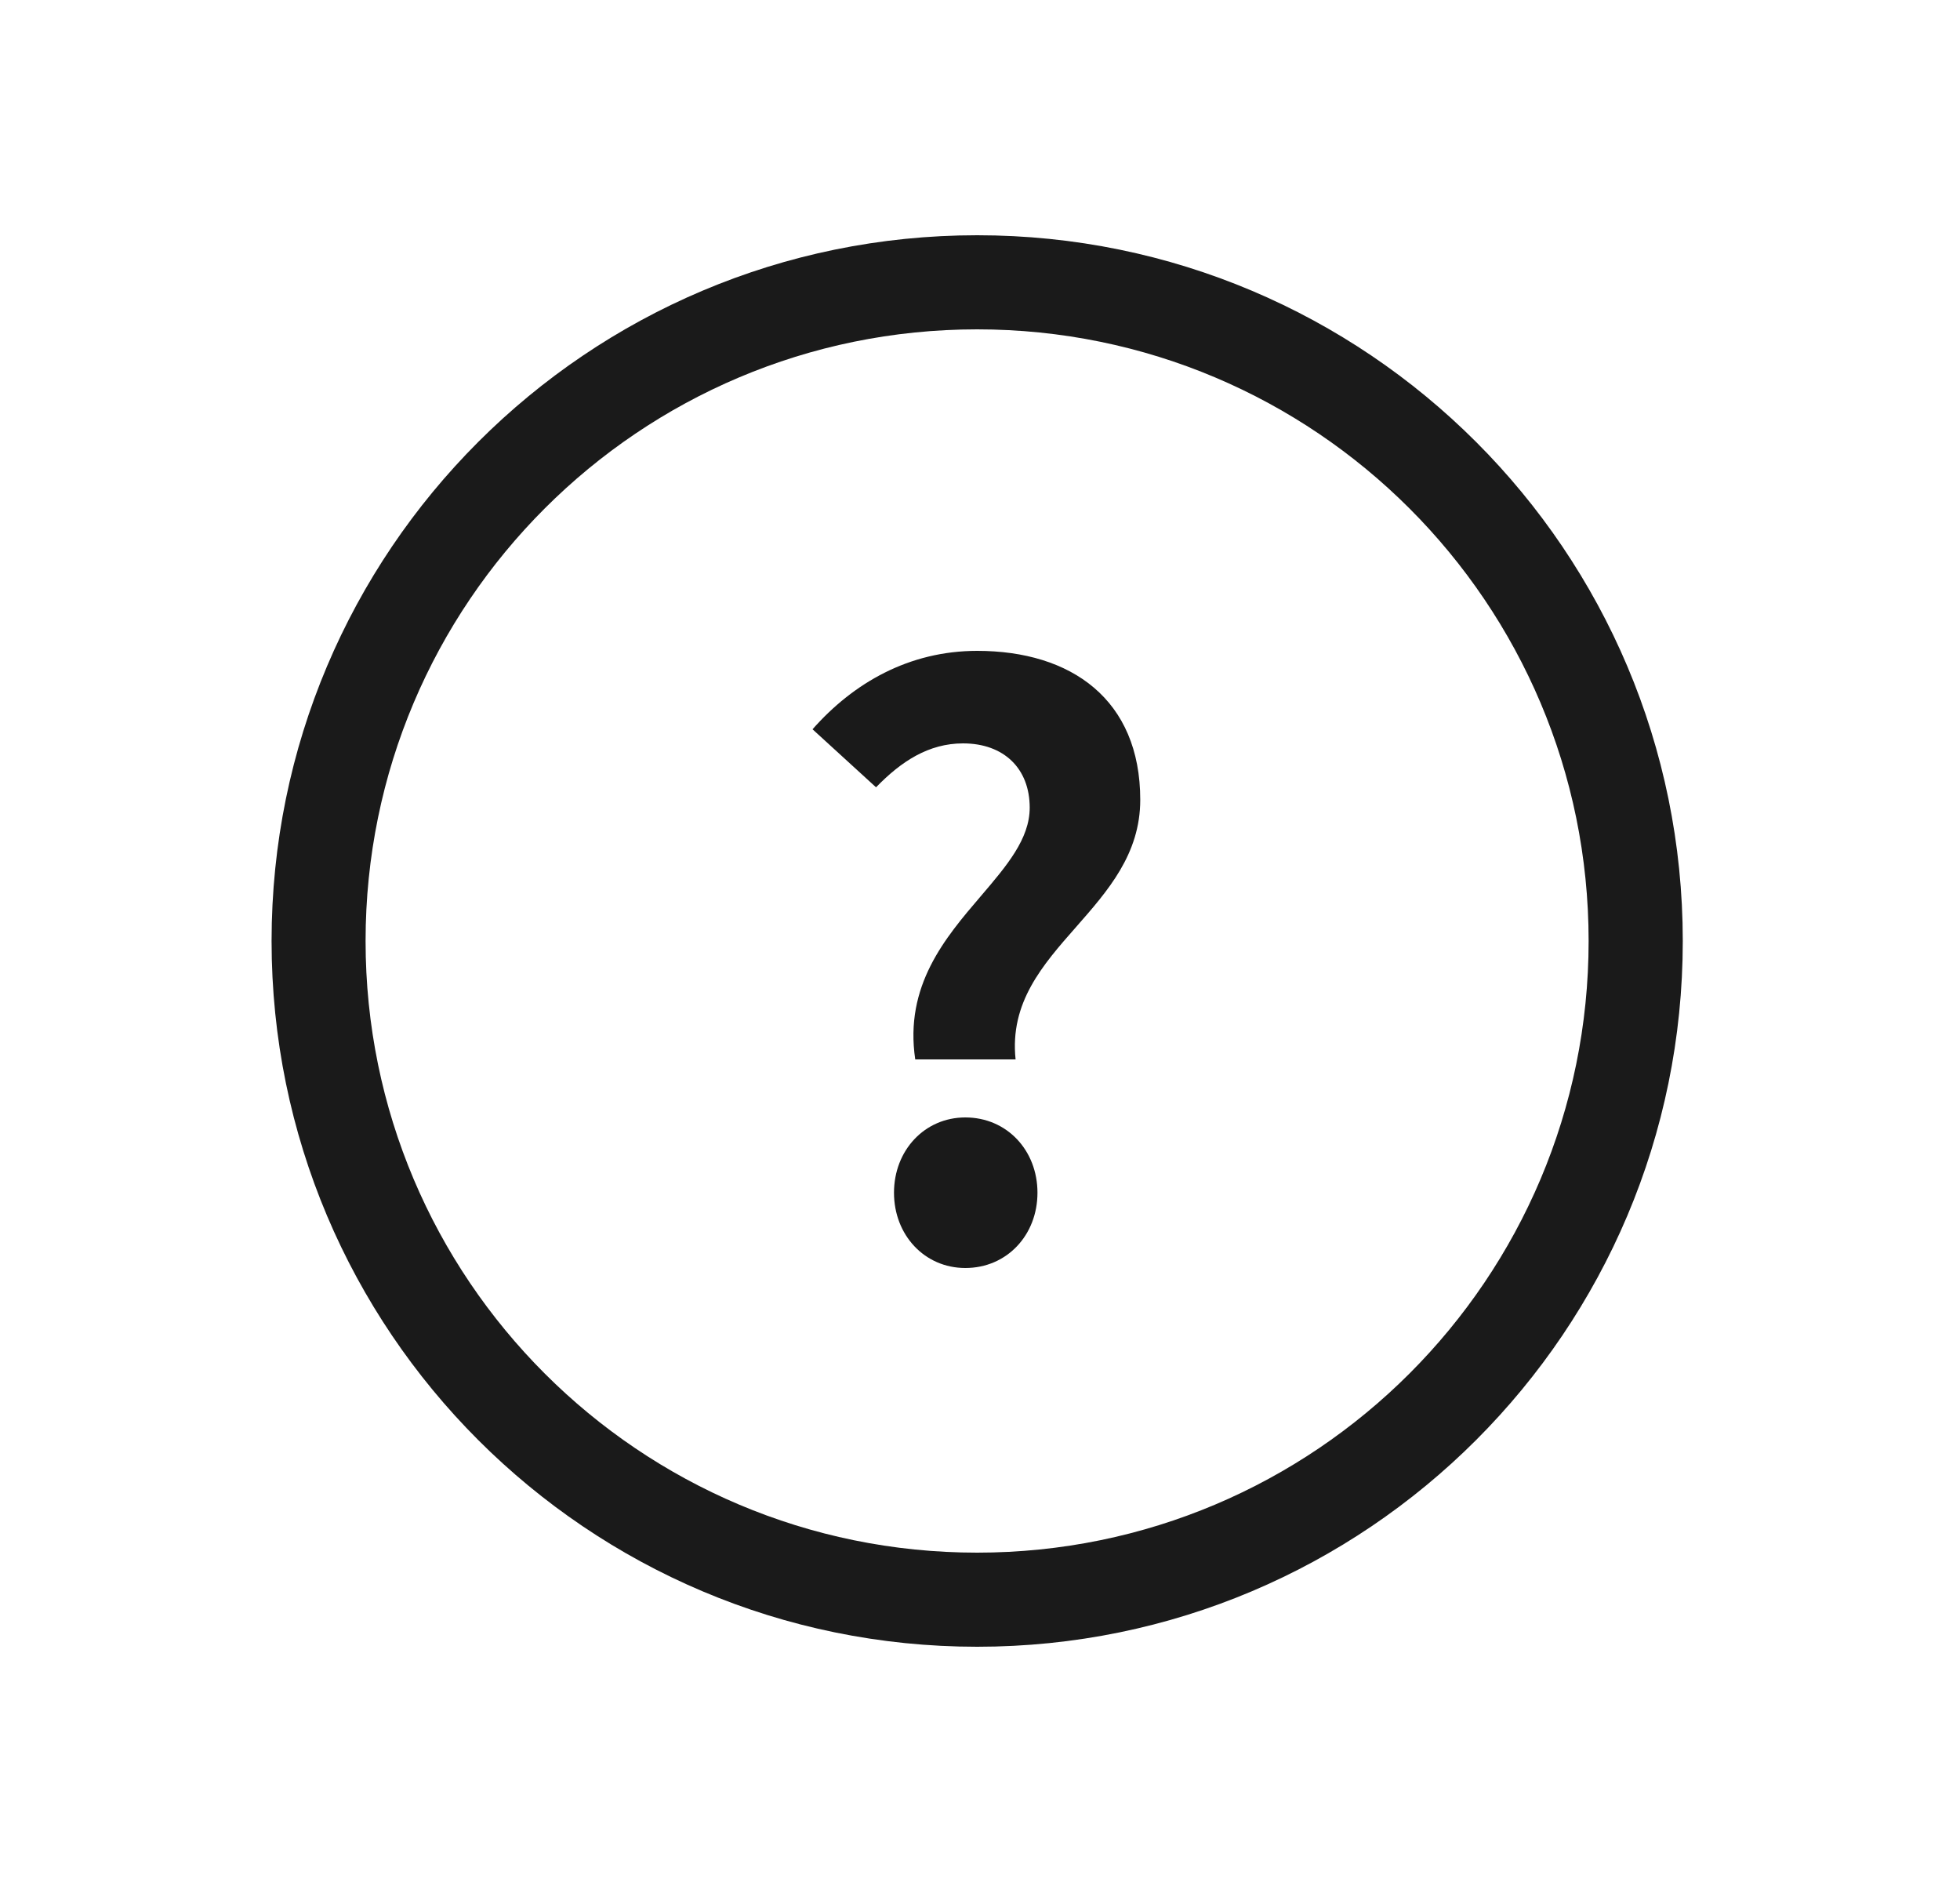 <svg width="25" height="24" viewBox="0 0 25 24" fill="none" xmlns="http://www.w3.org/2000/svg">
<path d="M12.954 13.51C12.877 12.786 13.298 12.307 13.726 11.821C14.132 11.359 14.544 10.891 14.544 10.2C14.544 8.92 13.664 8.3 12.464 8.3C11.594 8.3 10.884 8.71 10.364 9.3L11.174 10.04C11.494 9.71 11.844 9.48 12.284 9.48C12.804 9.48 13.134 9.8 13.134 10.3C13.134 10.699 12.839 11.043 12.513 11.425C12.055 11.96 11.534 12.57 11.674 13.51H12.954Z" fill="#1A1A1A"/>
<path d="M12.313 16.17C12.843 16.17 13.233 15.75 13.233 15.21C13.233 14.67 12.843 14.25 12.313 14.25C11.793 14.25 11.403 14.67 11.403 15.21C11.403 15.75 11.793 16.17 12.313 16.17Z" fill="#1A1A1A"/>
<path fill-rule="evenodd" clip-rule="evenodd" d="M12.464 3C17.434 3 21.464 7.029 21.464 12C21.464 16.971 17.434 21 12.464 21C7.493 21 3.464 16.971 3.464 12C3.464 7.029 7.493 3 12.464 3ZM12.463 4.2C8.155 4.2 4.663 7.692 4.663 12C4.663 16.308 8.155 19.8 12.463 19.8C16.771 19.8 20.263 16.308 20.263 12C20.263 7.692 16.771 4.2 12.463 4.2Z" fill="#1A1A1A"/>
</svg>
